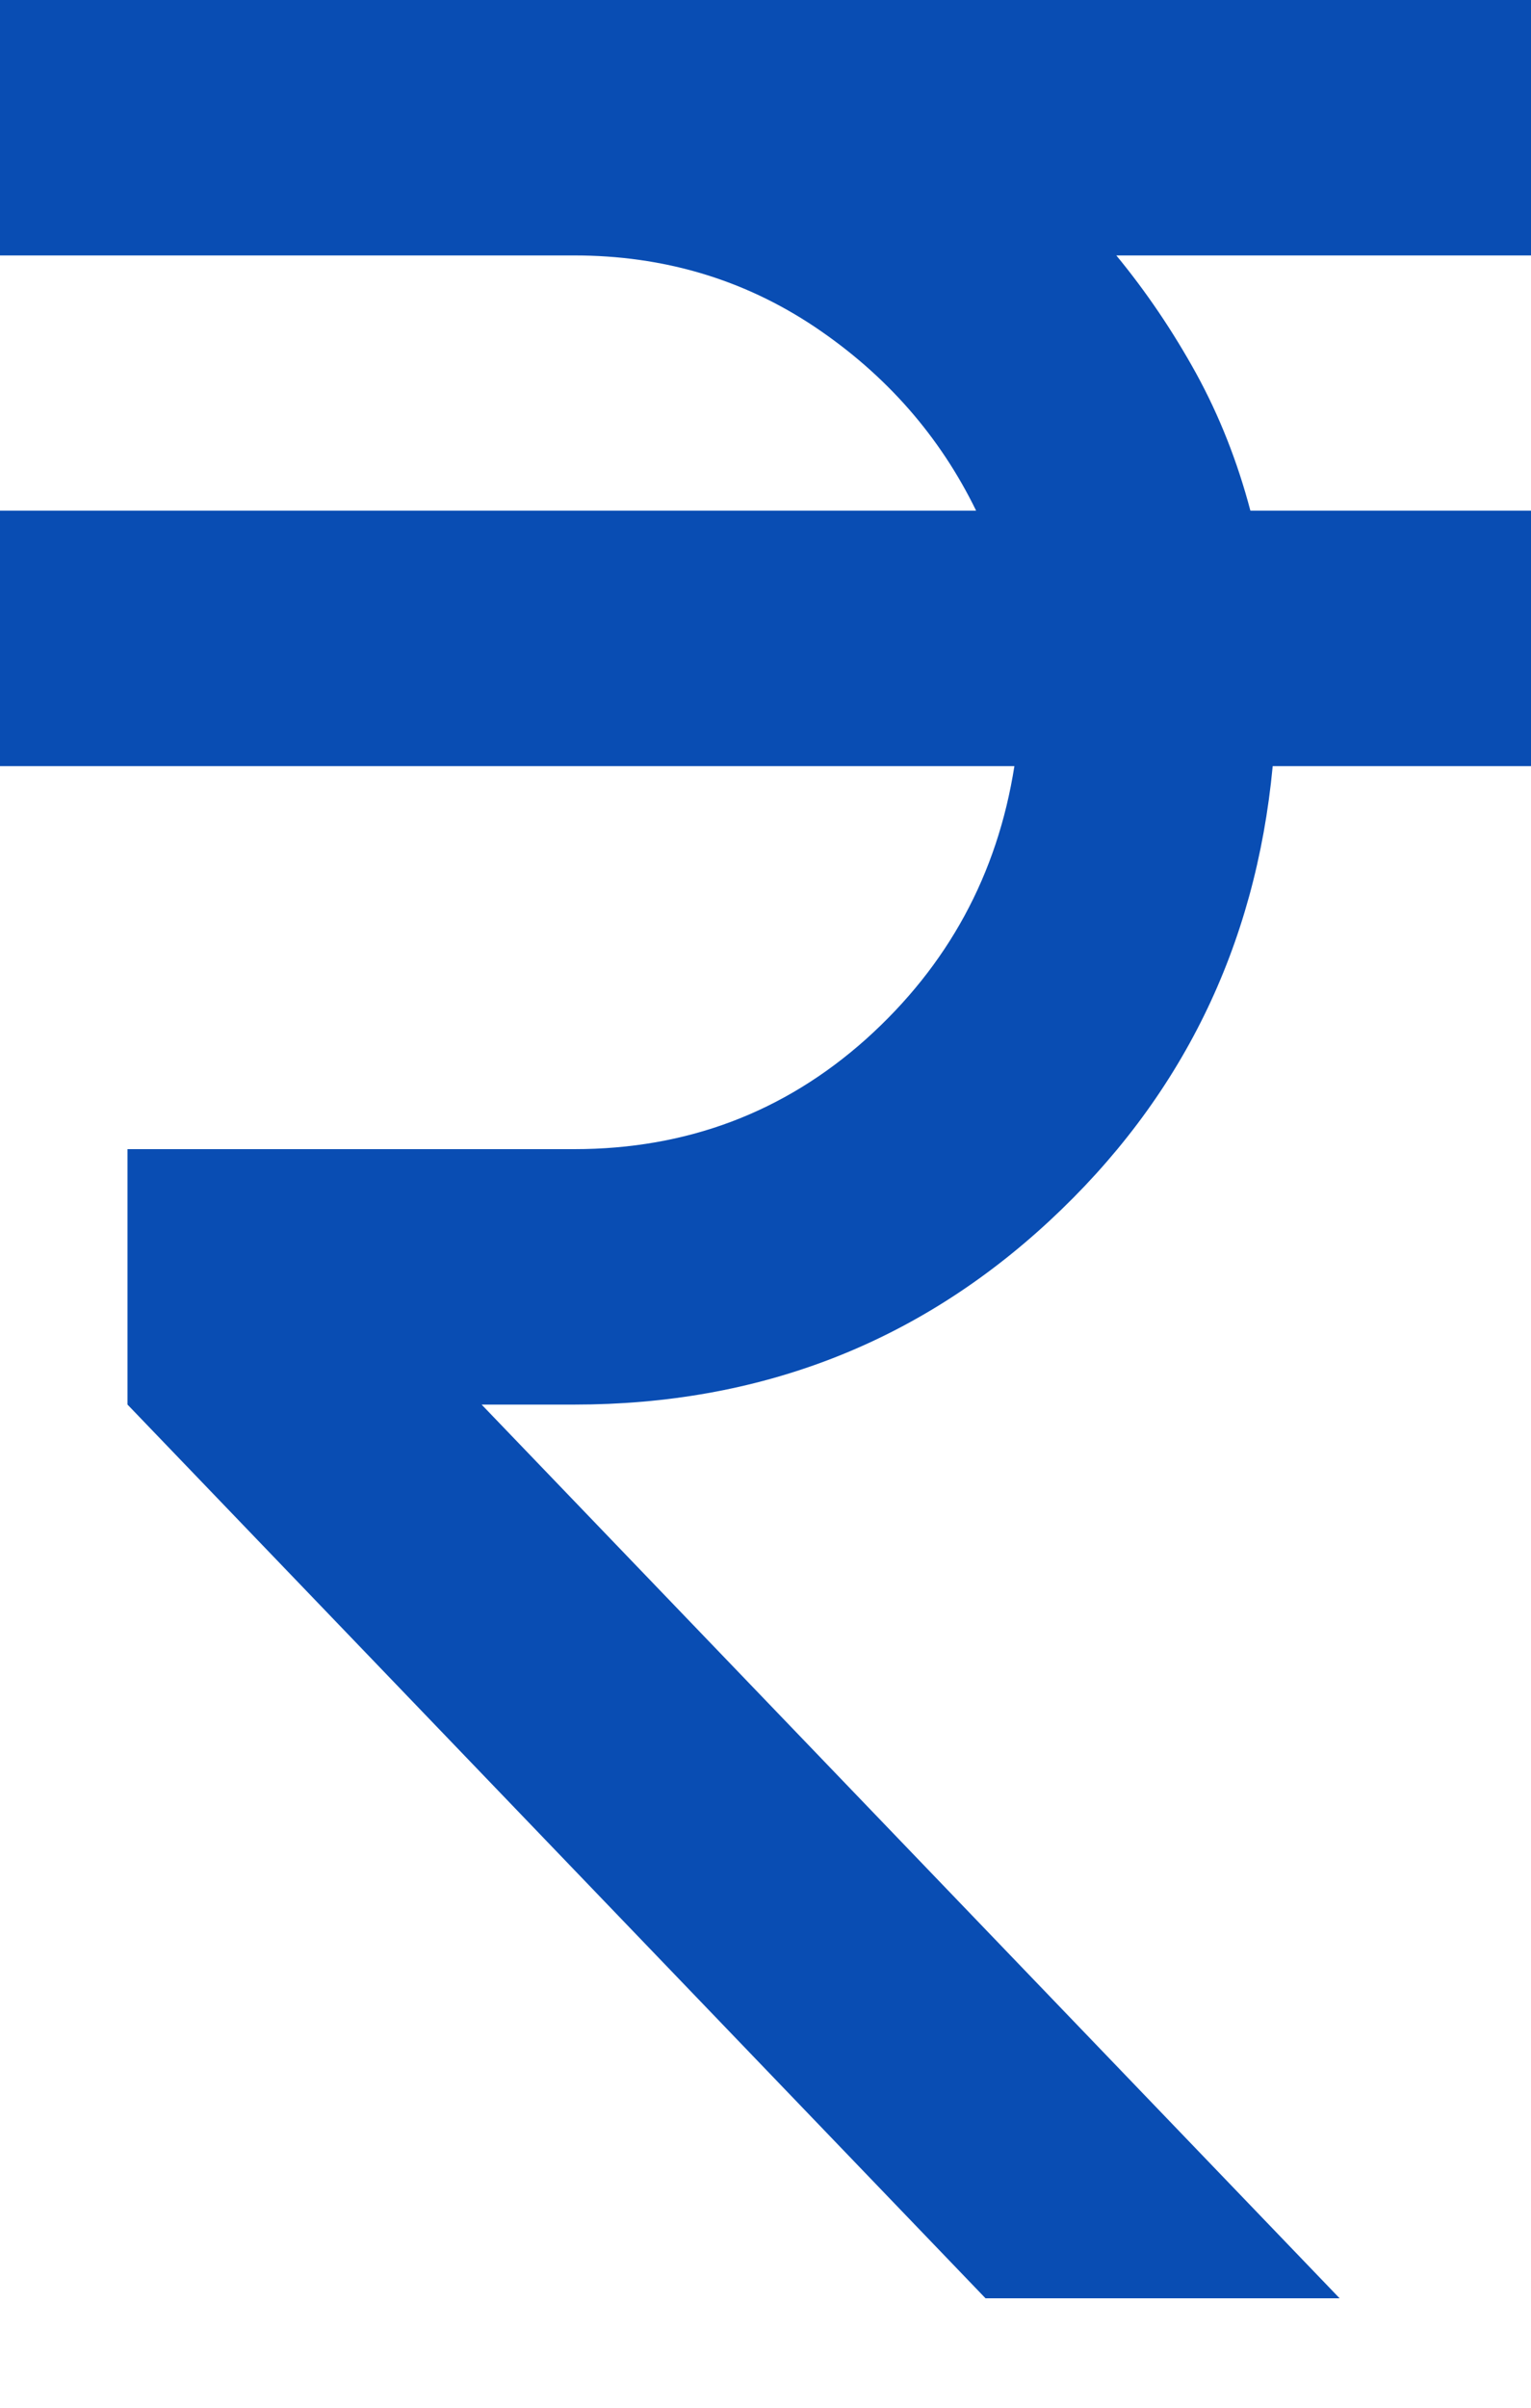 <svg width="7" height="11" viewBox="0 0 7 11" fill="none" xmlns="http://www.w3.org/2000/svg">
<path d="M4.506 10.5L0.583 6.417V5.25H2.625C3.14 5.25 3.585 5.082 3.96 4.747C4.334 4.411 4.56 3.996 4.638 3.5H0V2.333H4.463C4.297 1.993 4.052 1.713 3.726 1.494C3.4 1.276 3.033 1.167 2.625 1.167H0V0H7V1.167H5.104C5.24 1.332 5.362 1.512 5.469 1.706C5.576 1.901 5.658 2.11 5.717 2.333H7V3.5H5.819C5.741 4.326 5.401 5.019 4.798 5.578C4.195 6.137 3.471 6.417 2.625 6.417H2.202L6.125 10.5H4.506Z" fill="#094DB3"/>
</svg>
